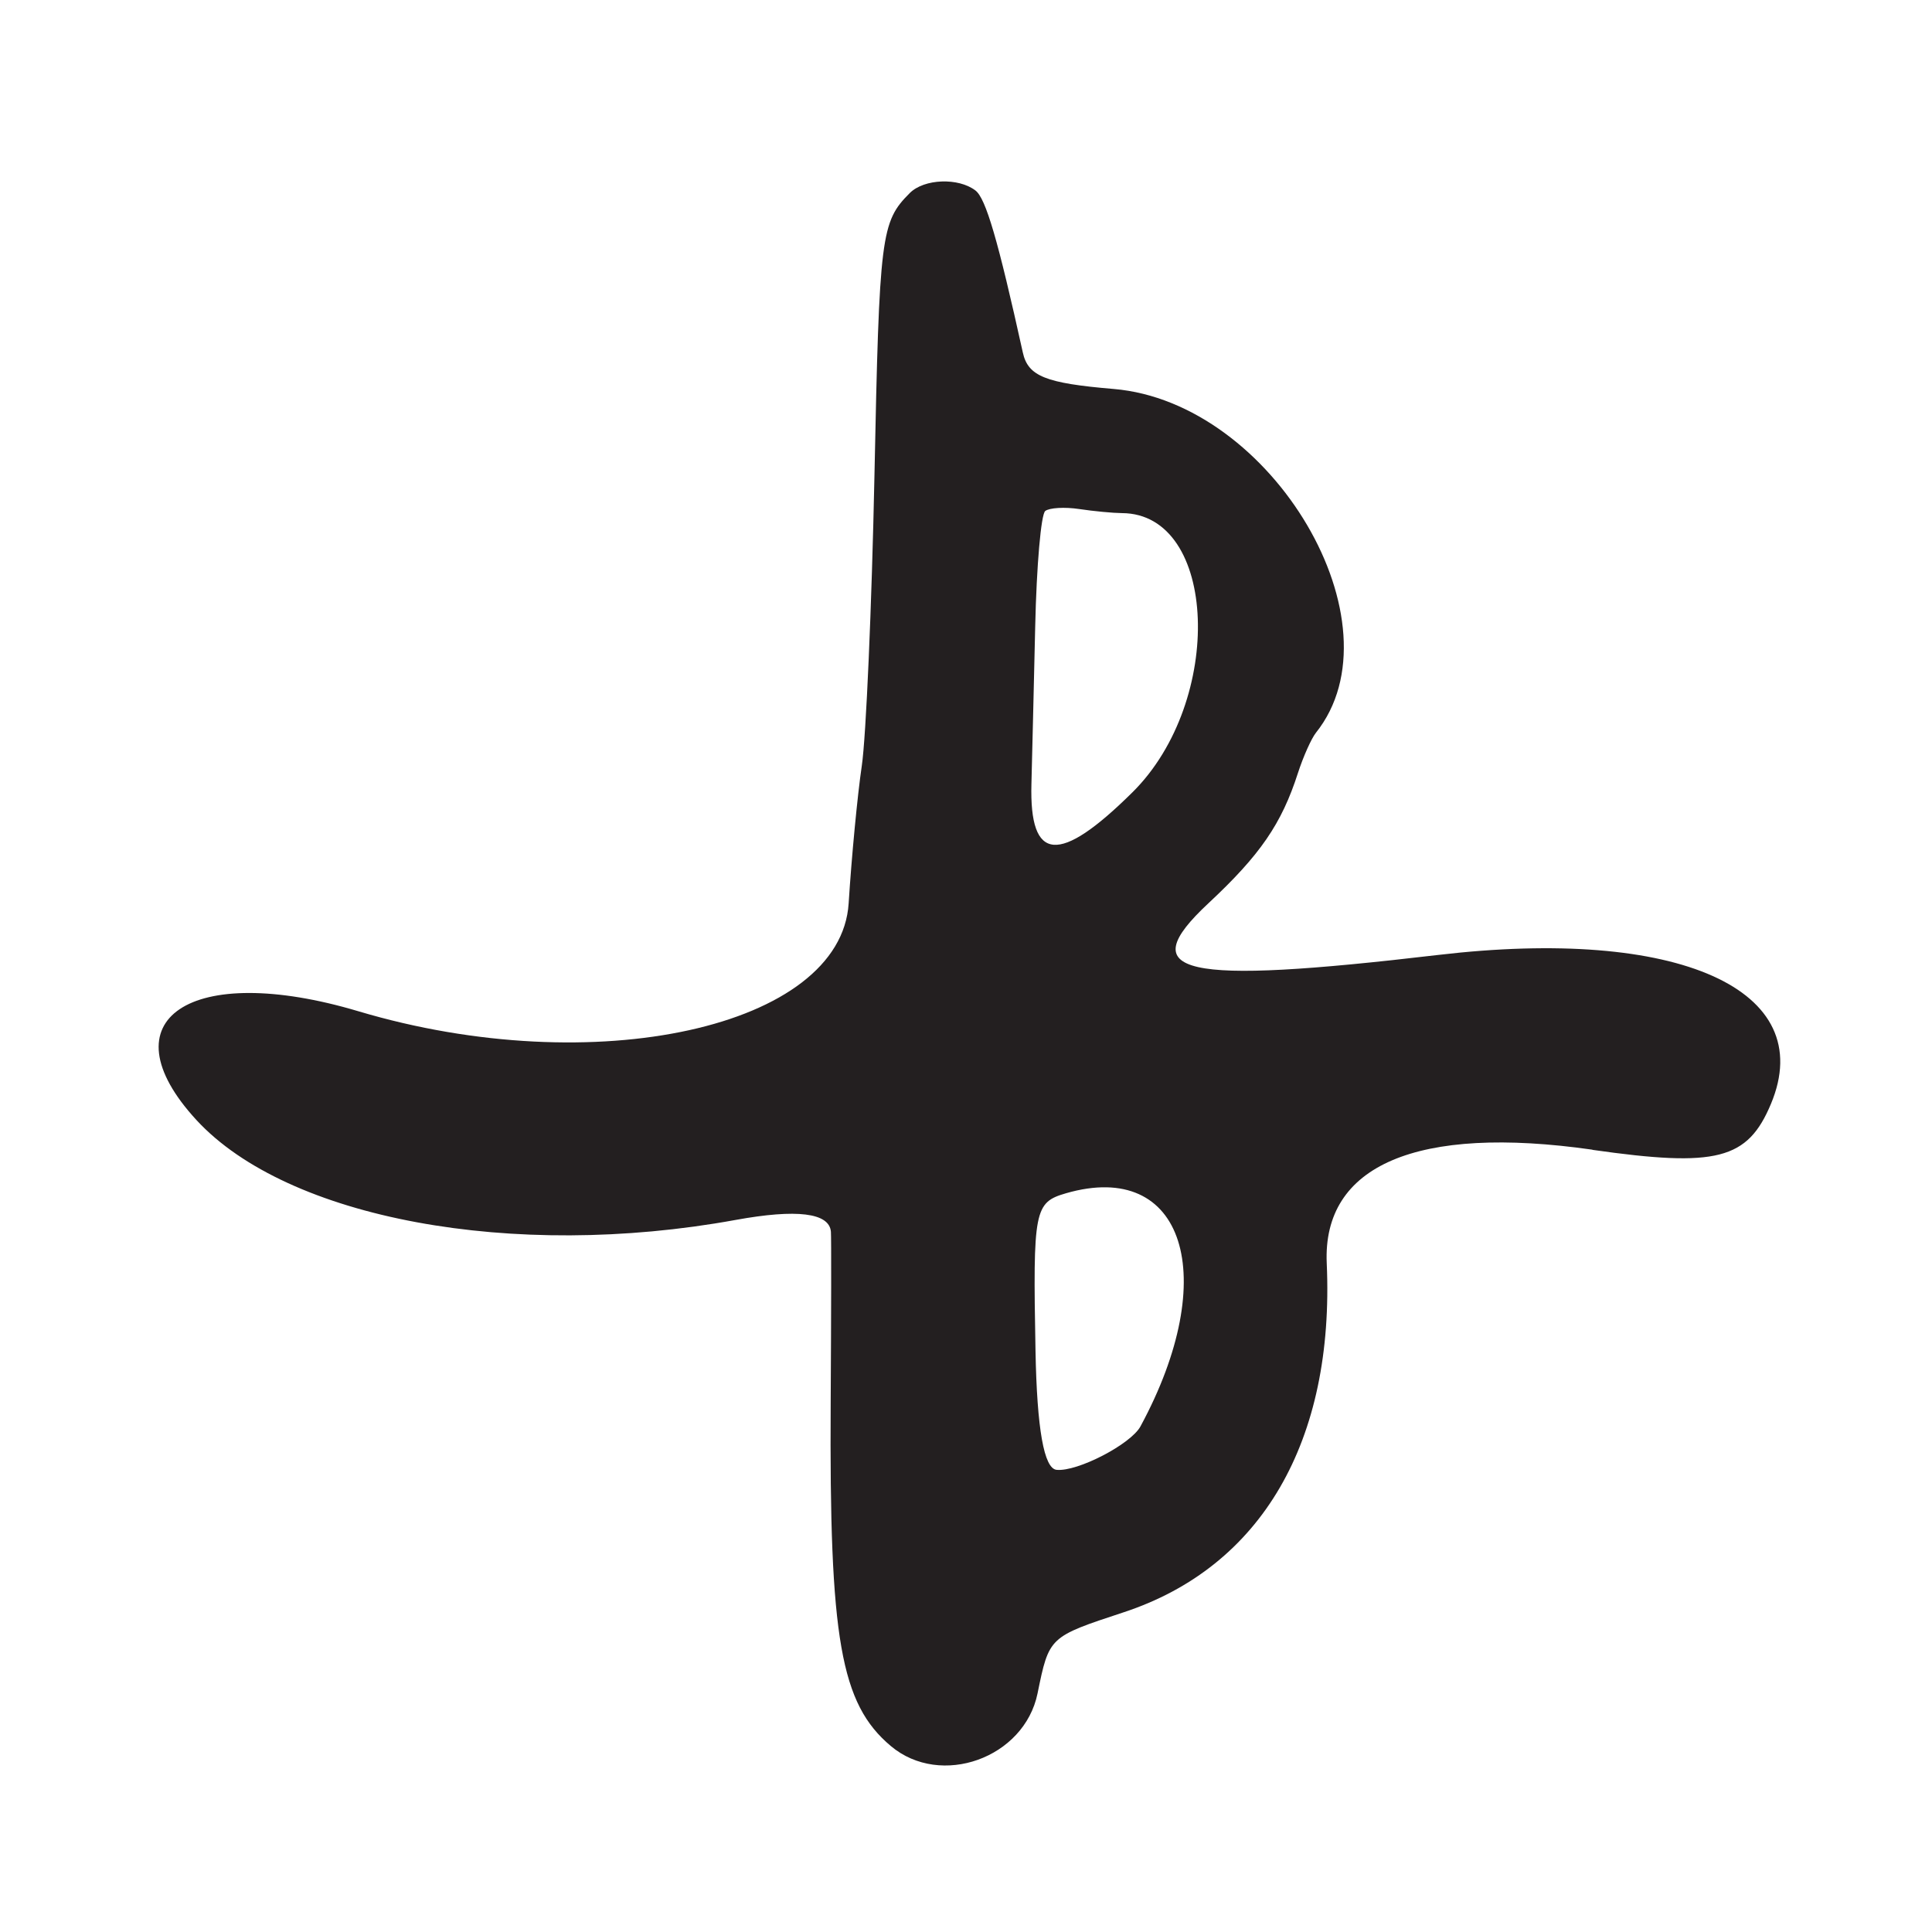 <?xml version="1.0" encoding="UTF-8"?>
<svg id="Layer_1" data-name="Layer 1" xmlns="http://www.w3.org/2000/svg" viewBox="0 0 256 256">
  <defs>
    <style>
      .cls-1 {
        fill: #231f20;
      }
    </style>
  </defs>
  <path class="cls-1" d="M211,152.36c16.48,2.35,20.57,1.3,23.66-6.09,6.34-15.16-12.27-23.48-44.14-19.73-34.07,4.01-40.49,2.56-30.39-6.86,6.85-6.39,9.69-10.52,11.86-17.27.7-2.16,1.77-4.55,2.38-5.32,11.53-14.44-5.73-43.77-26.8-45.55-9.04-.76-11.35-1.69-12.04-4.83-3.29-14.9-4.9-20.42-6.28-21.47-2.26-1.73-6.79-1.56-8.69.33-3.83,3.83-4.04,5.49-4.69,37.42-.36,17.32-1.11,34.65-1.68,38.5s-1.35,12.04-1.74,18.21c-1.04,16.43-33.69,23.62-64.95,14.3-22.26-6.64-33.75,1.08-21.47,14.41,12.06,13.08,41.92,18.62,71.43,13.24,8.13-1.48,12.43-.95,12.64,1.56.06.7.04,10.9-.03,22.66-.19,31.3,1.31,39.89,7.97,45.49,6.62,5.57,17.68,1.6,19.44-6.97,1.54-7.53,1.51-7.49,11.4-10.75,18.28-6.01,27.97-22.66,26.92-46.24-.58-13.01,11.96-18.38,35.21-15.06ZM136.67,103.88c.09-3.51.32-12.91.5-20.88.18-8.05.77-14.85,1.33-15.29.55-.43,2.57-.55,4.5-.26,1.93.29,4.48.53,5.67.54,12.7.06,13.62,24.89,1.38,37-9.71,9.61-13.66,9.28-13.38-1.11ZM151.12,189c-1.28,2.37-8.37,6.04-11.12,5.76q-2.5-.26-2.79-15.76c-.35-18.71-.16-19.67,4.05-20.89,15.65-4.52,20.61,11.02,9.86,30.89Z"/>
</svg>